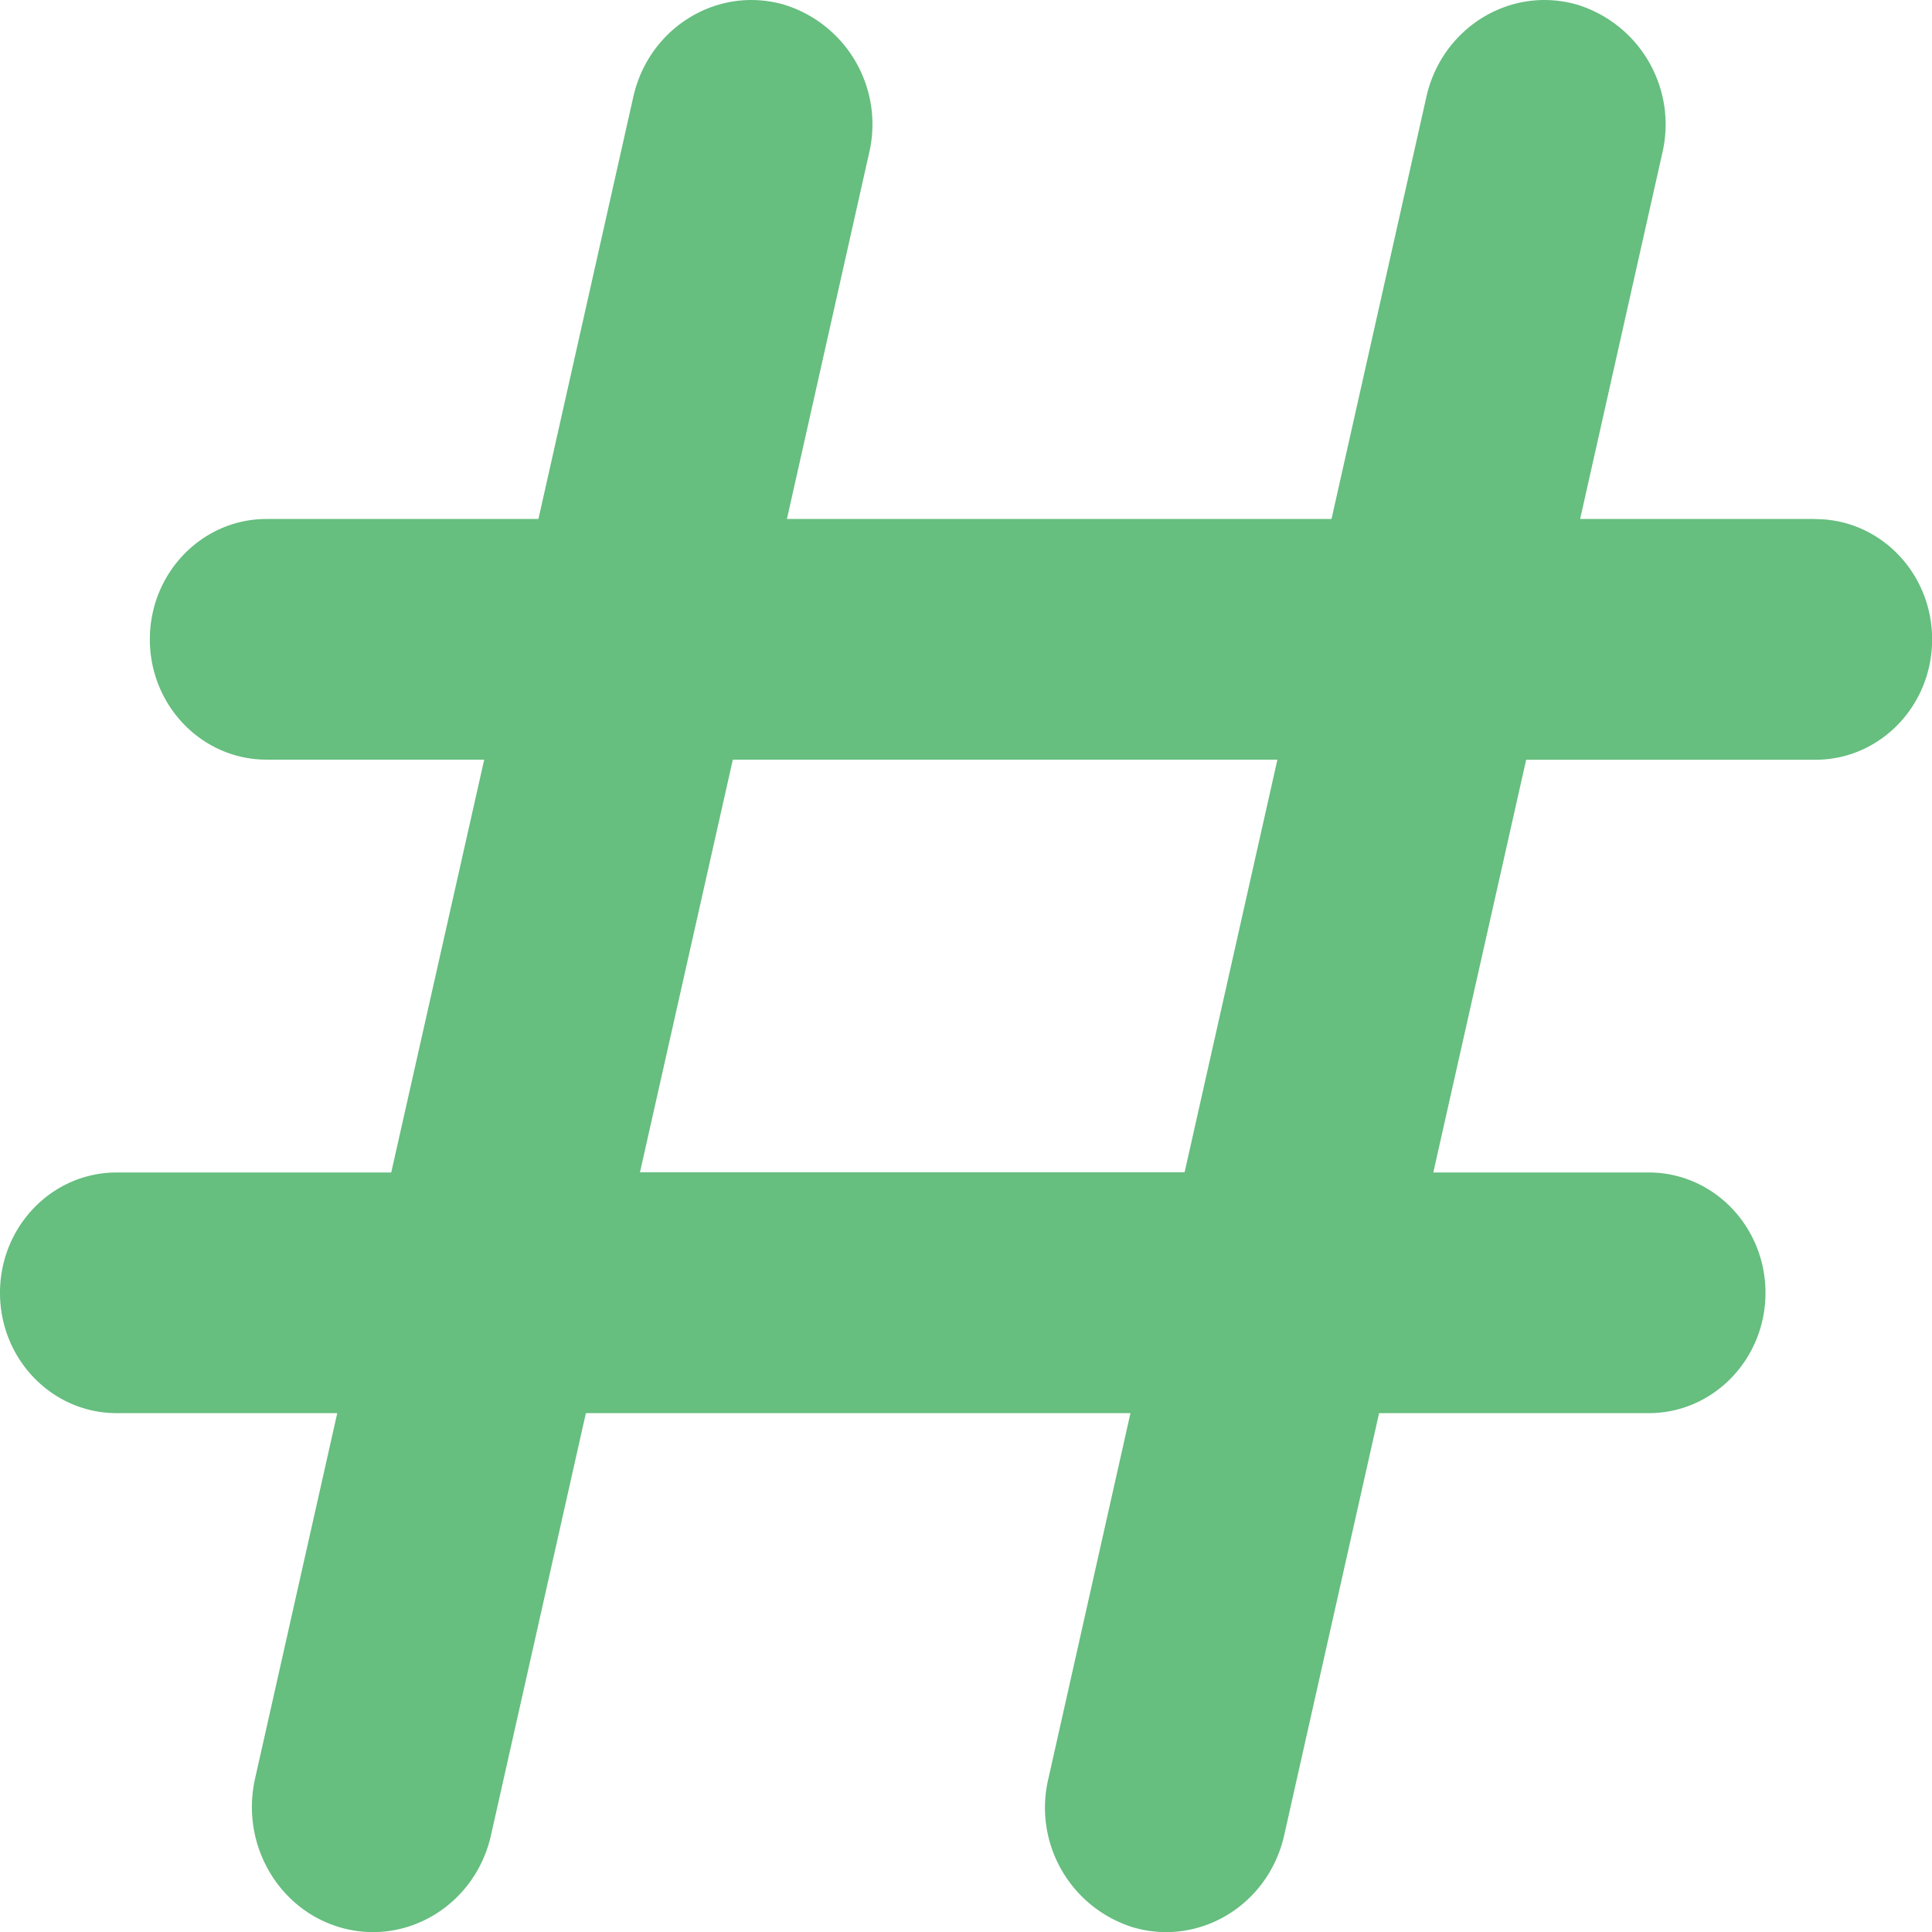 <svg xmlns="http://www.w3.org/2000/svg" width="16" height="16" fill="none" viewBox="0 0 16 16">
  <path fill="#66BE7F" d="M15.034 4.298h-1.948l.68-3.028a1.038 1.038 0 0 0-.7-1.23c-.552-.162-1.123.185-1.253.761l-.786 3.497h-4.51l.68-3.028A1.037 1.037 0 0 0 6.498.04c-.552-.162-1.123.185-1.253.761l-.786 3.497H2.207c-.533 0-.966.446-.966.997 0 .55.433.996.966.996H4.01L3.24 9.71H.966c-.534 0-.966.446-.966.997 0 .55.432.996.966.996h1.827l-.681 3.028c-.12.538.188 1.078.702 1.23.551.162 1.122-.185 1.252-.762l.786-3.496h4.51l-.68 3.028a1.038 1.038 0 0 0 .7 1.23c.552.162 1.123-.185 1.253-.762l.786-3.496h2.234c.533 0 .966-.446.966-.996 0-.551-.433-.997-.966-.997H11.87l.769-3.418h2.396c.534 0 .966-.446.966-.997 0-.55-.432-.996-.966-.996ZM9.81 9.708H5.3l.769-3.417h4.51L9.81 9.71Z"/>
</svg>
